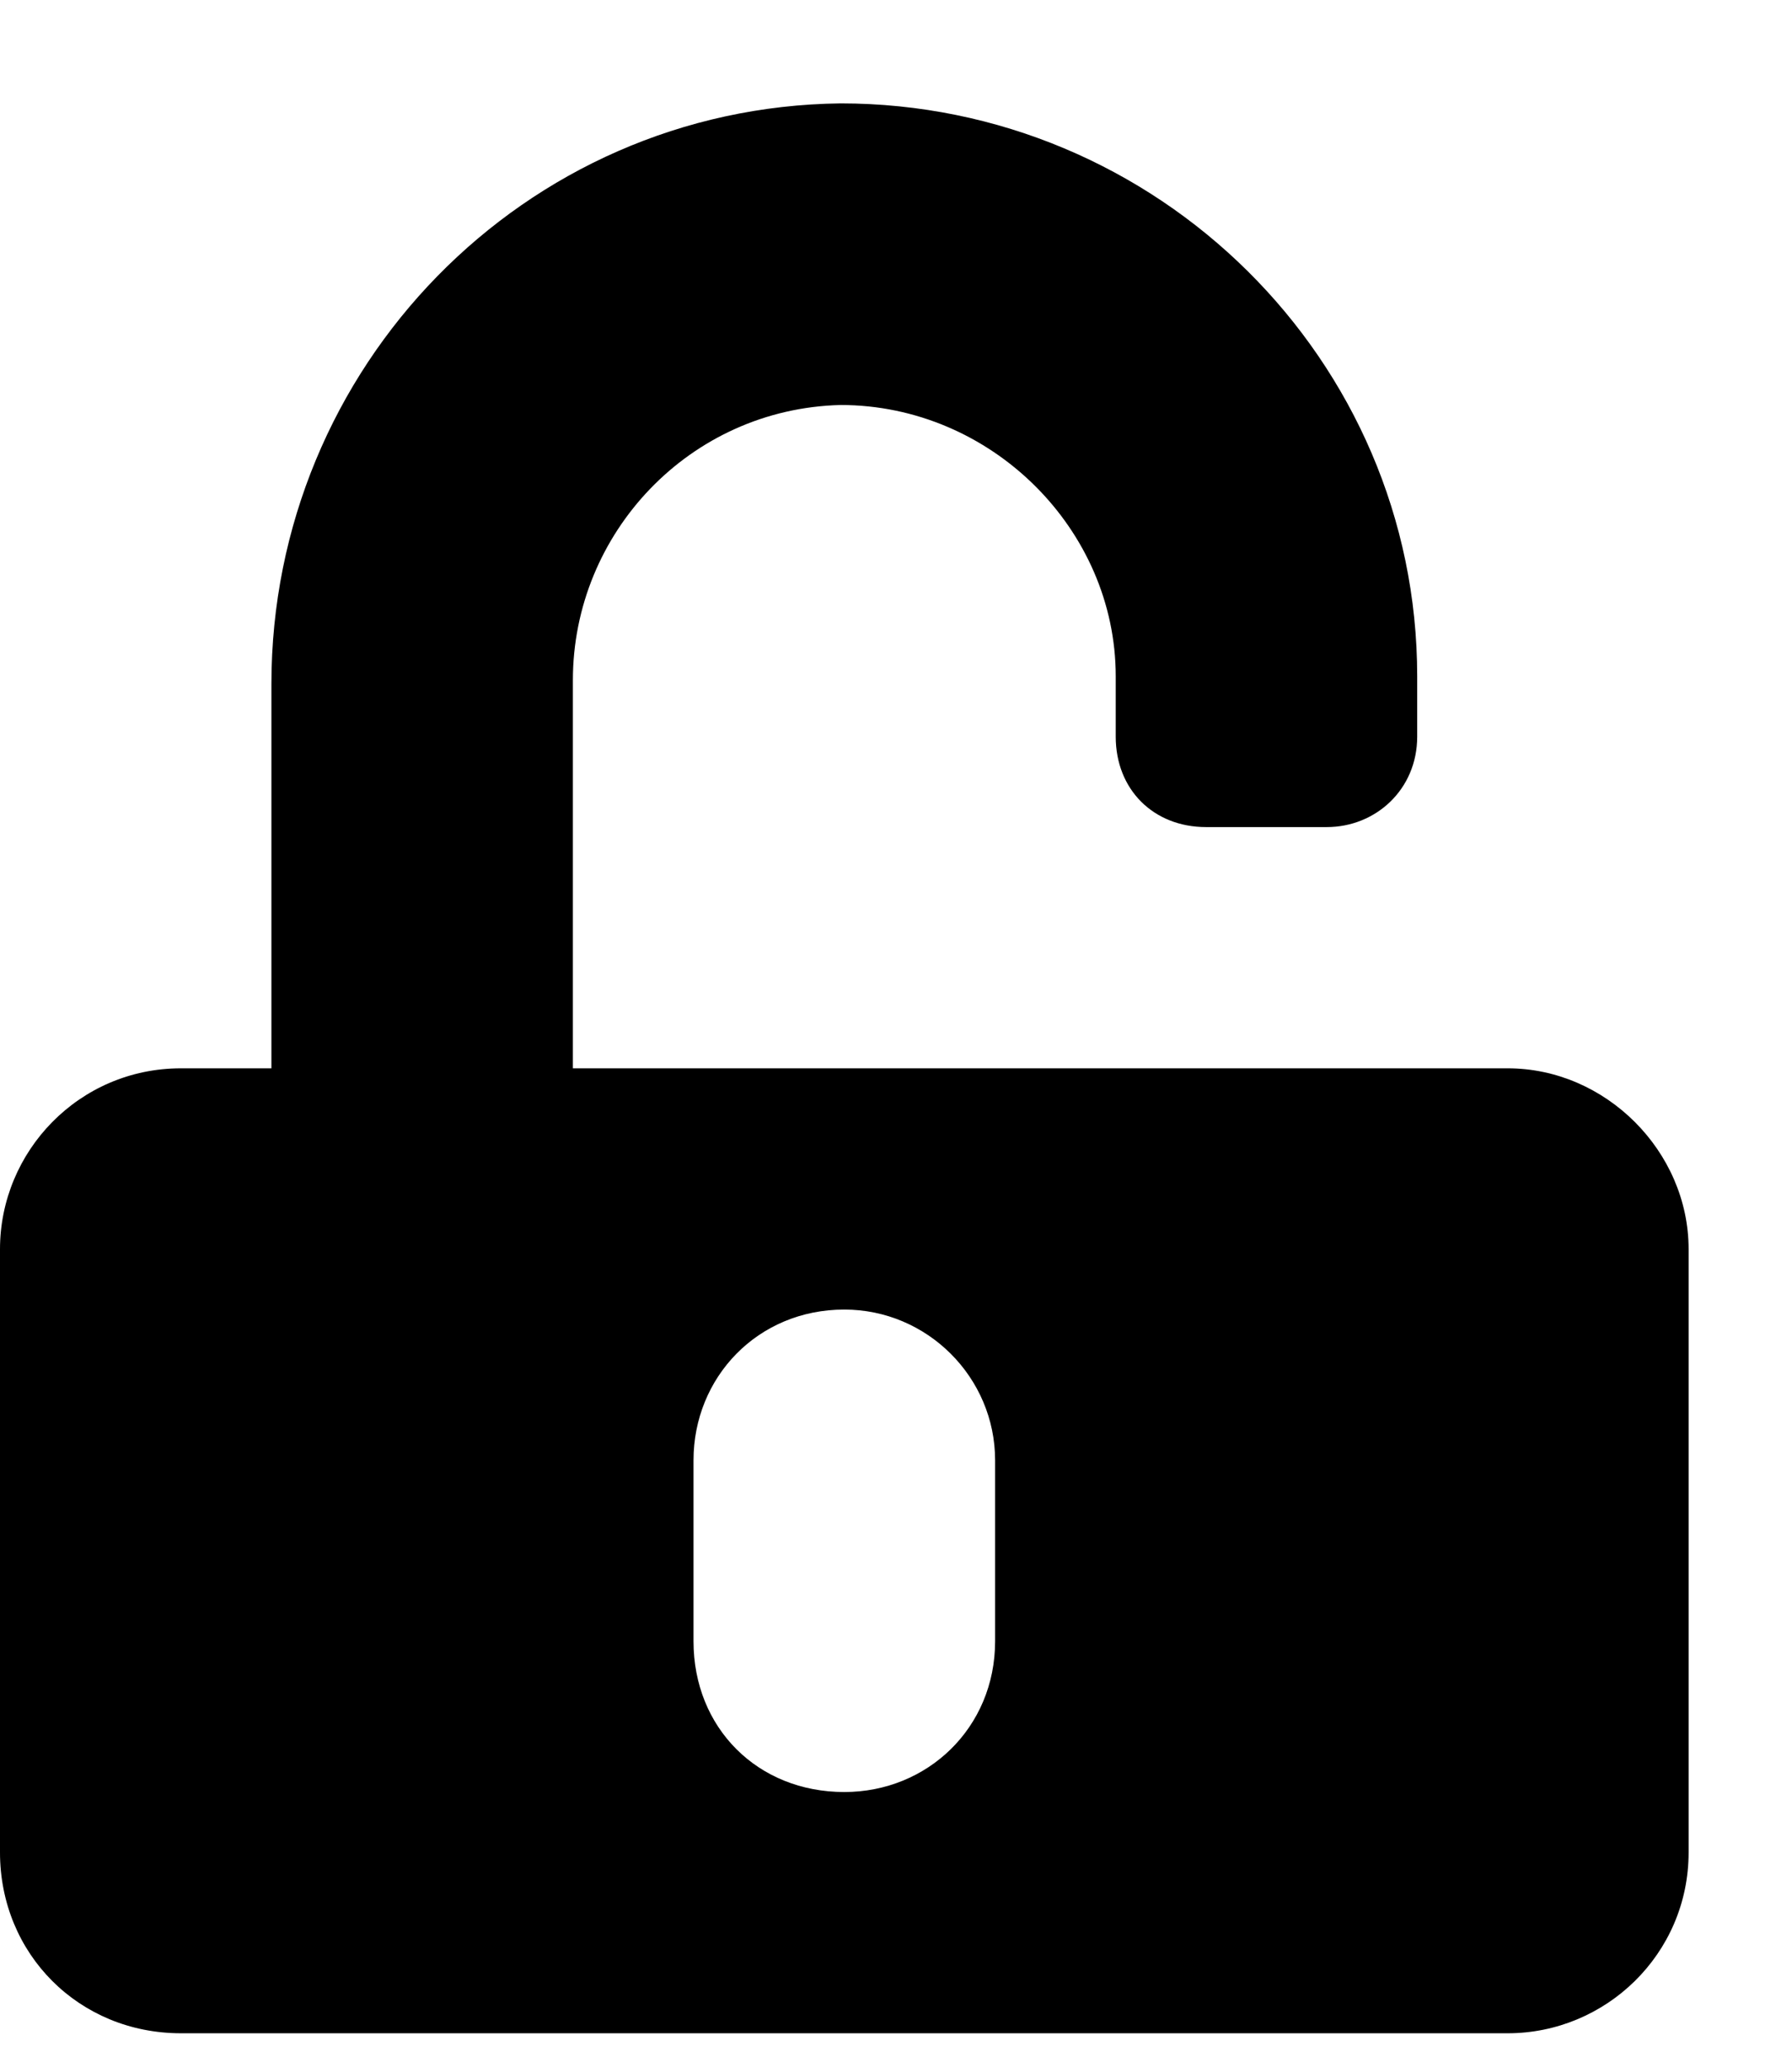 <svg width="13" height="15" viewBox="0 0 13 15" fill="none" xmlns="http://www.w3.org/2000/svg">
<path d="M10.938 7.75H4.156V4.934C4.156 3.867 5.004 2.965 6.098 2.938C7.191 2.938 8.094 3.84 8.094 4.906V5.344C8.094 5.727 8.367 6 8.75 6H9.625C9.98 6 10.281 5.727 10.281 5.344V4.906C10.281 2.609 8.395 0.75 6.098 0.75C3.801 0.777 1.969 2.664 1.969 4.961V7.75H1.312C0.574 7.75 0 8.352 0 9.062V13.438C0 14.176 0.574 14.75 1.312 14.75H10.938C11.648 14.75 12.25 14.176 12.25 13.438V9.062C12.25 8.352 11.648 7.75 10.938 7.75ZM7.219 11.906C7.219 12.535 6.727 13 6.125 13C5.496 13 5.031 12.535 5.031 11.906V10.594C5.031 9.992 5.496 9.5 6.125 9.5C6.727 9.5 7.219 9.992 7.219 10.594V11.906Z" fill="black"/>
</svg>
